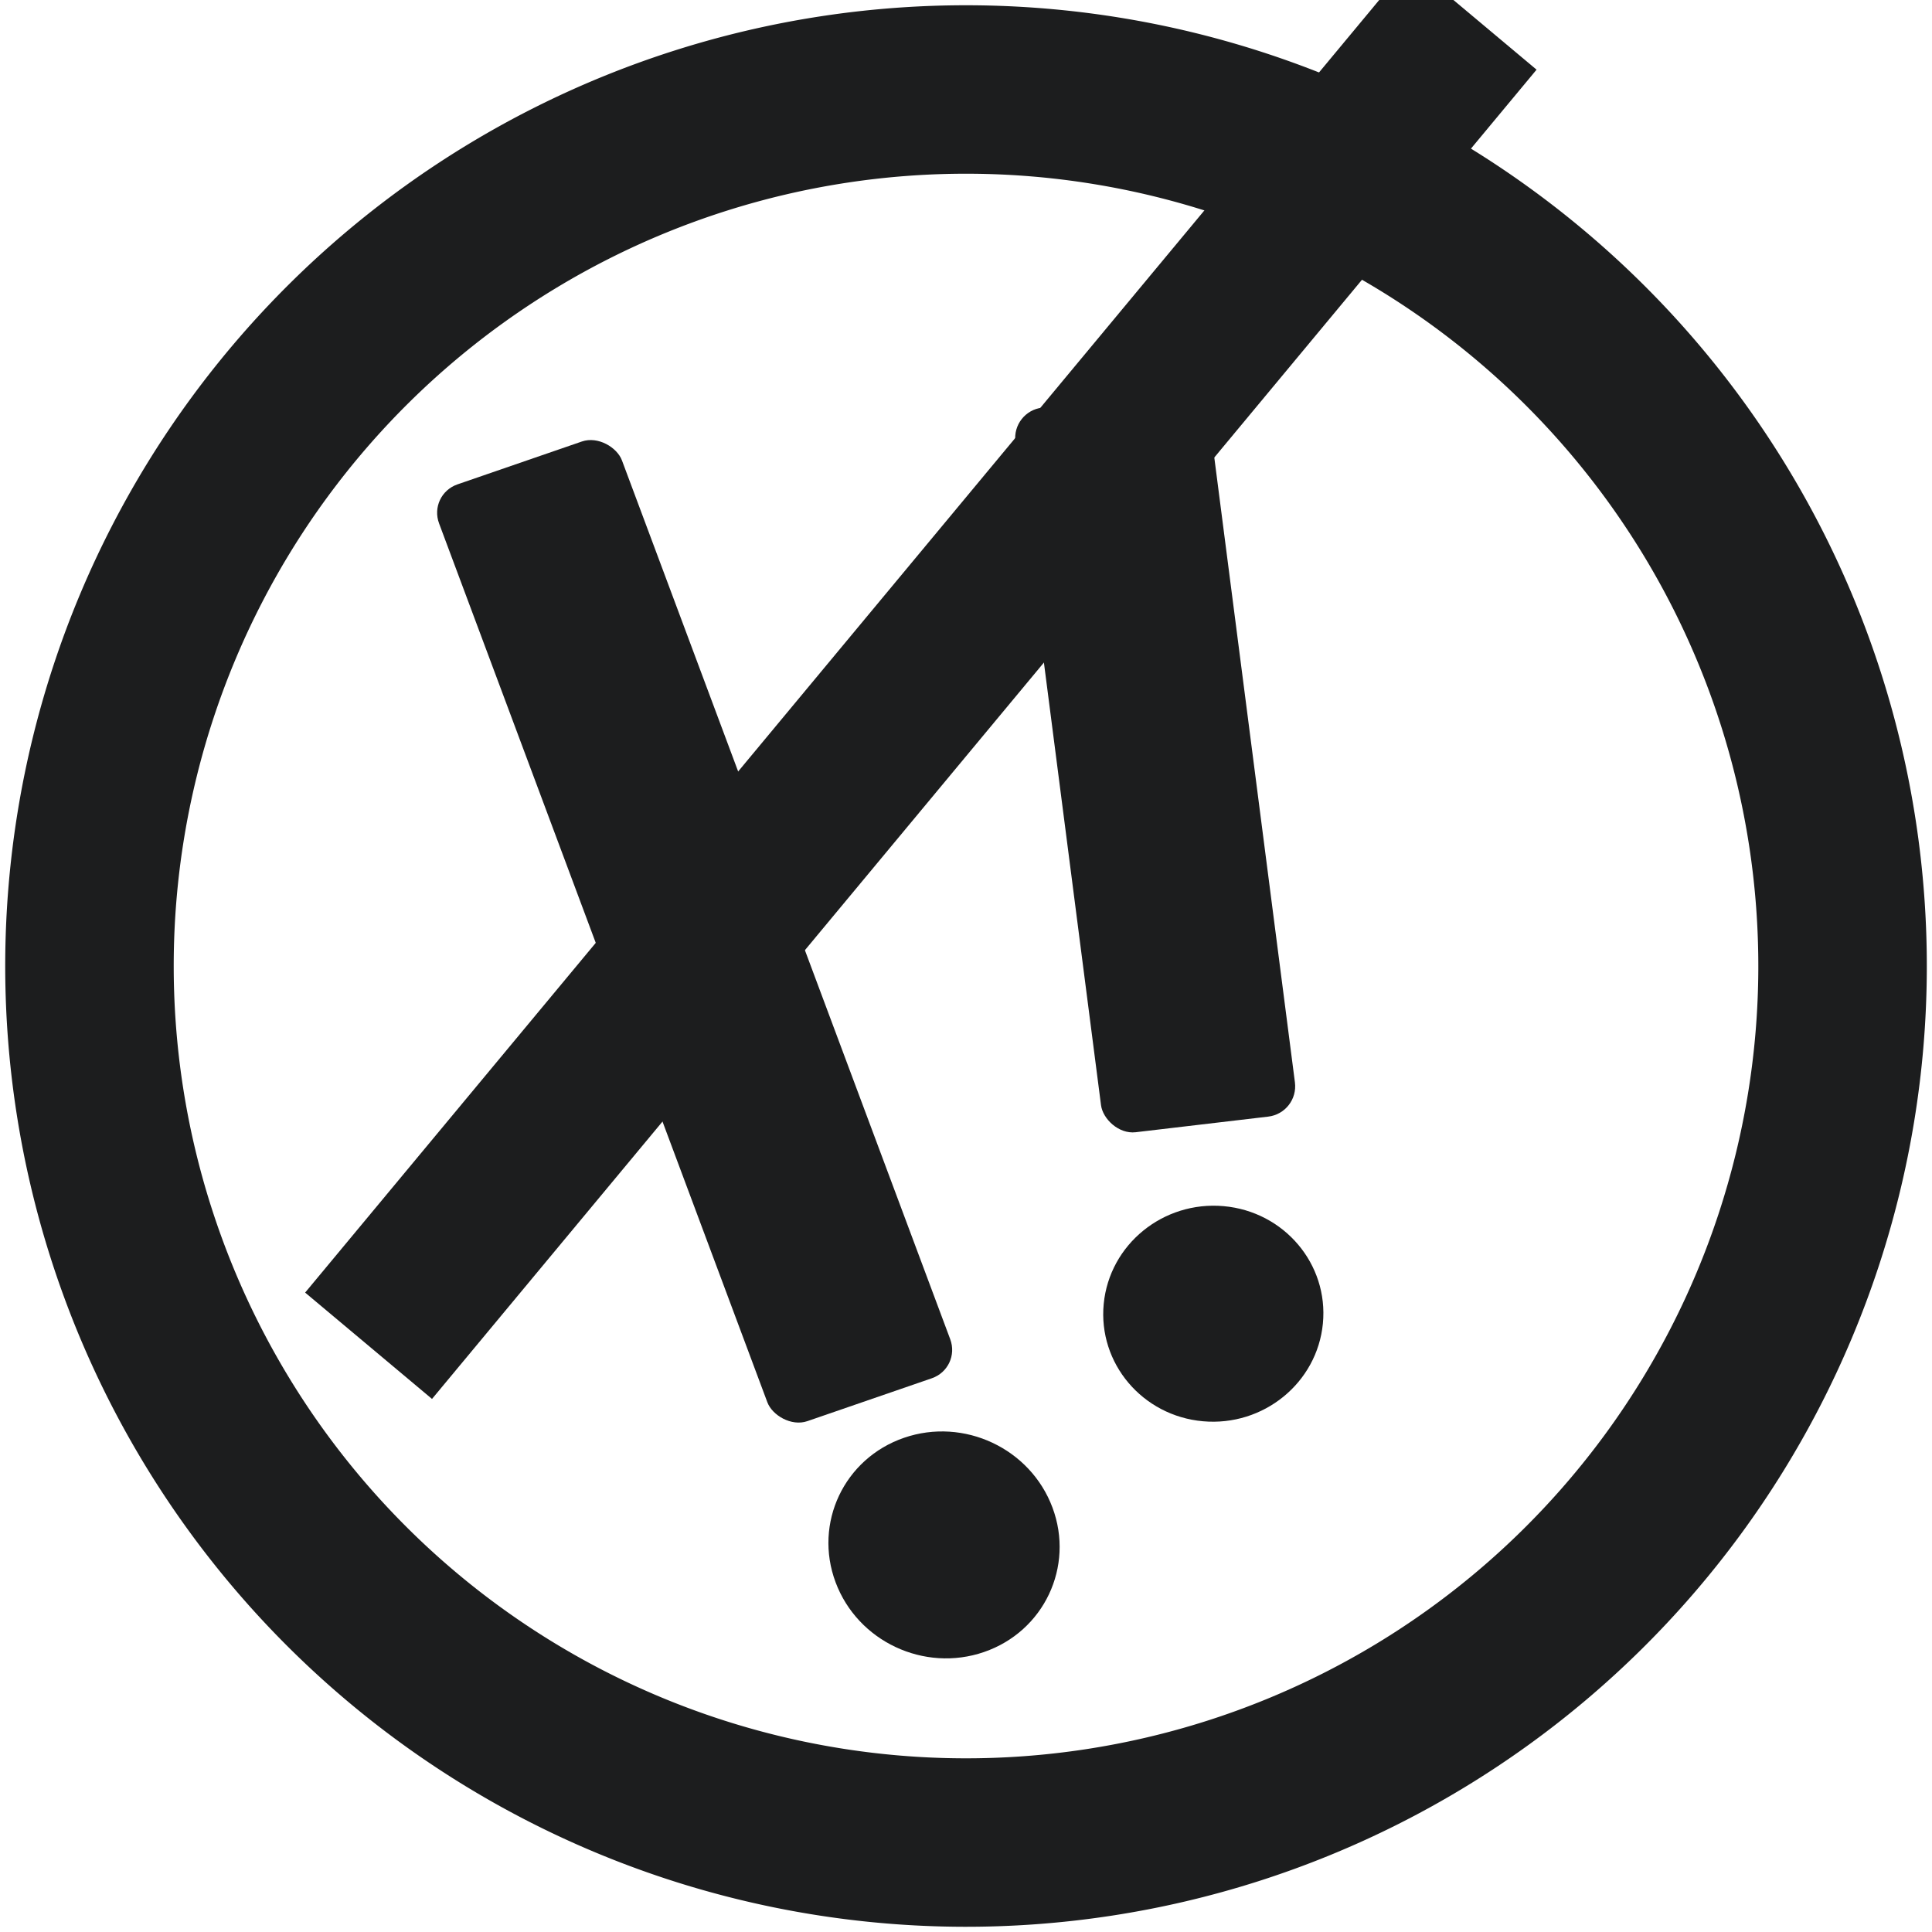 <?xml version="1.0" encoding="utf-8"?>
<svg viewBox="0 0 500 500" xmlns="http://www.w3.org/2000/svg" xmlns:bx="https://boxy-svg.com">
  <rect x="78.964" y="76.194" width="50.03" height="258.736" rx="8" ry="8" style="fill-rule: nonzero; paint-order: fill; fill: rgb(28, 29, 30);" transform="matrix(0.946, -0.326, 0.35, 0.937, 9.463, 82.309)"/>
  <rect x="292.549" y="182.965" width="50.535" height="189.036" rx="8" ry="8" style="fill-rule: nonzero; paint-order: fill; transform-box: fill-box; transform-origin: 50% 50%; fill: rgb(28, 29, 30);" transform="matrix(0.993, -0.117, 0.128, 0.992, -21.9, -72.09)"/>
  <ellipse style="fill-rule: nonzero; paint-order: fill; fill: rgb(28, 29, 30);" cx="156.12" cy="423.414" rx="29.666" ry="29.584" transform="matrix(0.946, -0.326, 0.35, 0.937, -51.572, 53.977)"/>
  <ellipse style="fill-rule: nonzero; paint-order: fill; fill: rgb(28, 29, 30);" cx="298.039" cy="330.659" rx="28.476" ry="27.975" transform="matrix(0.996, 0.089, -0.096, 0.995, 48.898, -15.545)"/>
  <path d="M 251.037 248.936 m -248.652 0 a 248.652 248.641 0 1 0 497.304 0 a 248.652 248.641 0 1 0 -497.304 0 Z M 251.037 248.936 m -205.045 0 a 205.045 205.045 0 0 1 410.09 0 a 205.045 205.045 0 0 1 -410.09 0 Z" style="transform-box: fill-box; transform-origin: 50% 50%; fill: rgb(28, 29, 30);" transform="matrix(1, 0.005, -0.005, 1, -1.037, 1.064)" bx:shape="ring 251.037 248.936 205.045 205.045 248.652 248.641 1@80bf1a50"/>
  <rect x="142.97" y="76.487" width="42.866" height="447.348" style="transform-box: fill-box; transform-origin: 50% 50%; fill: rgb(28, 29, 30);" transform="matrix(0.766, 0.642, -0.639, 0.769, 85.935, -57.344)"/>
</svg>